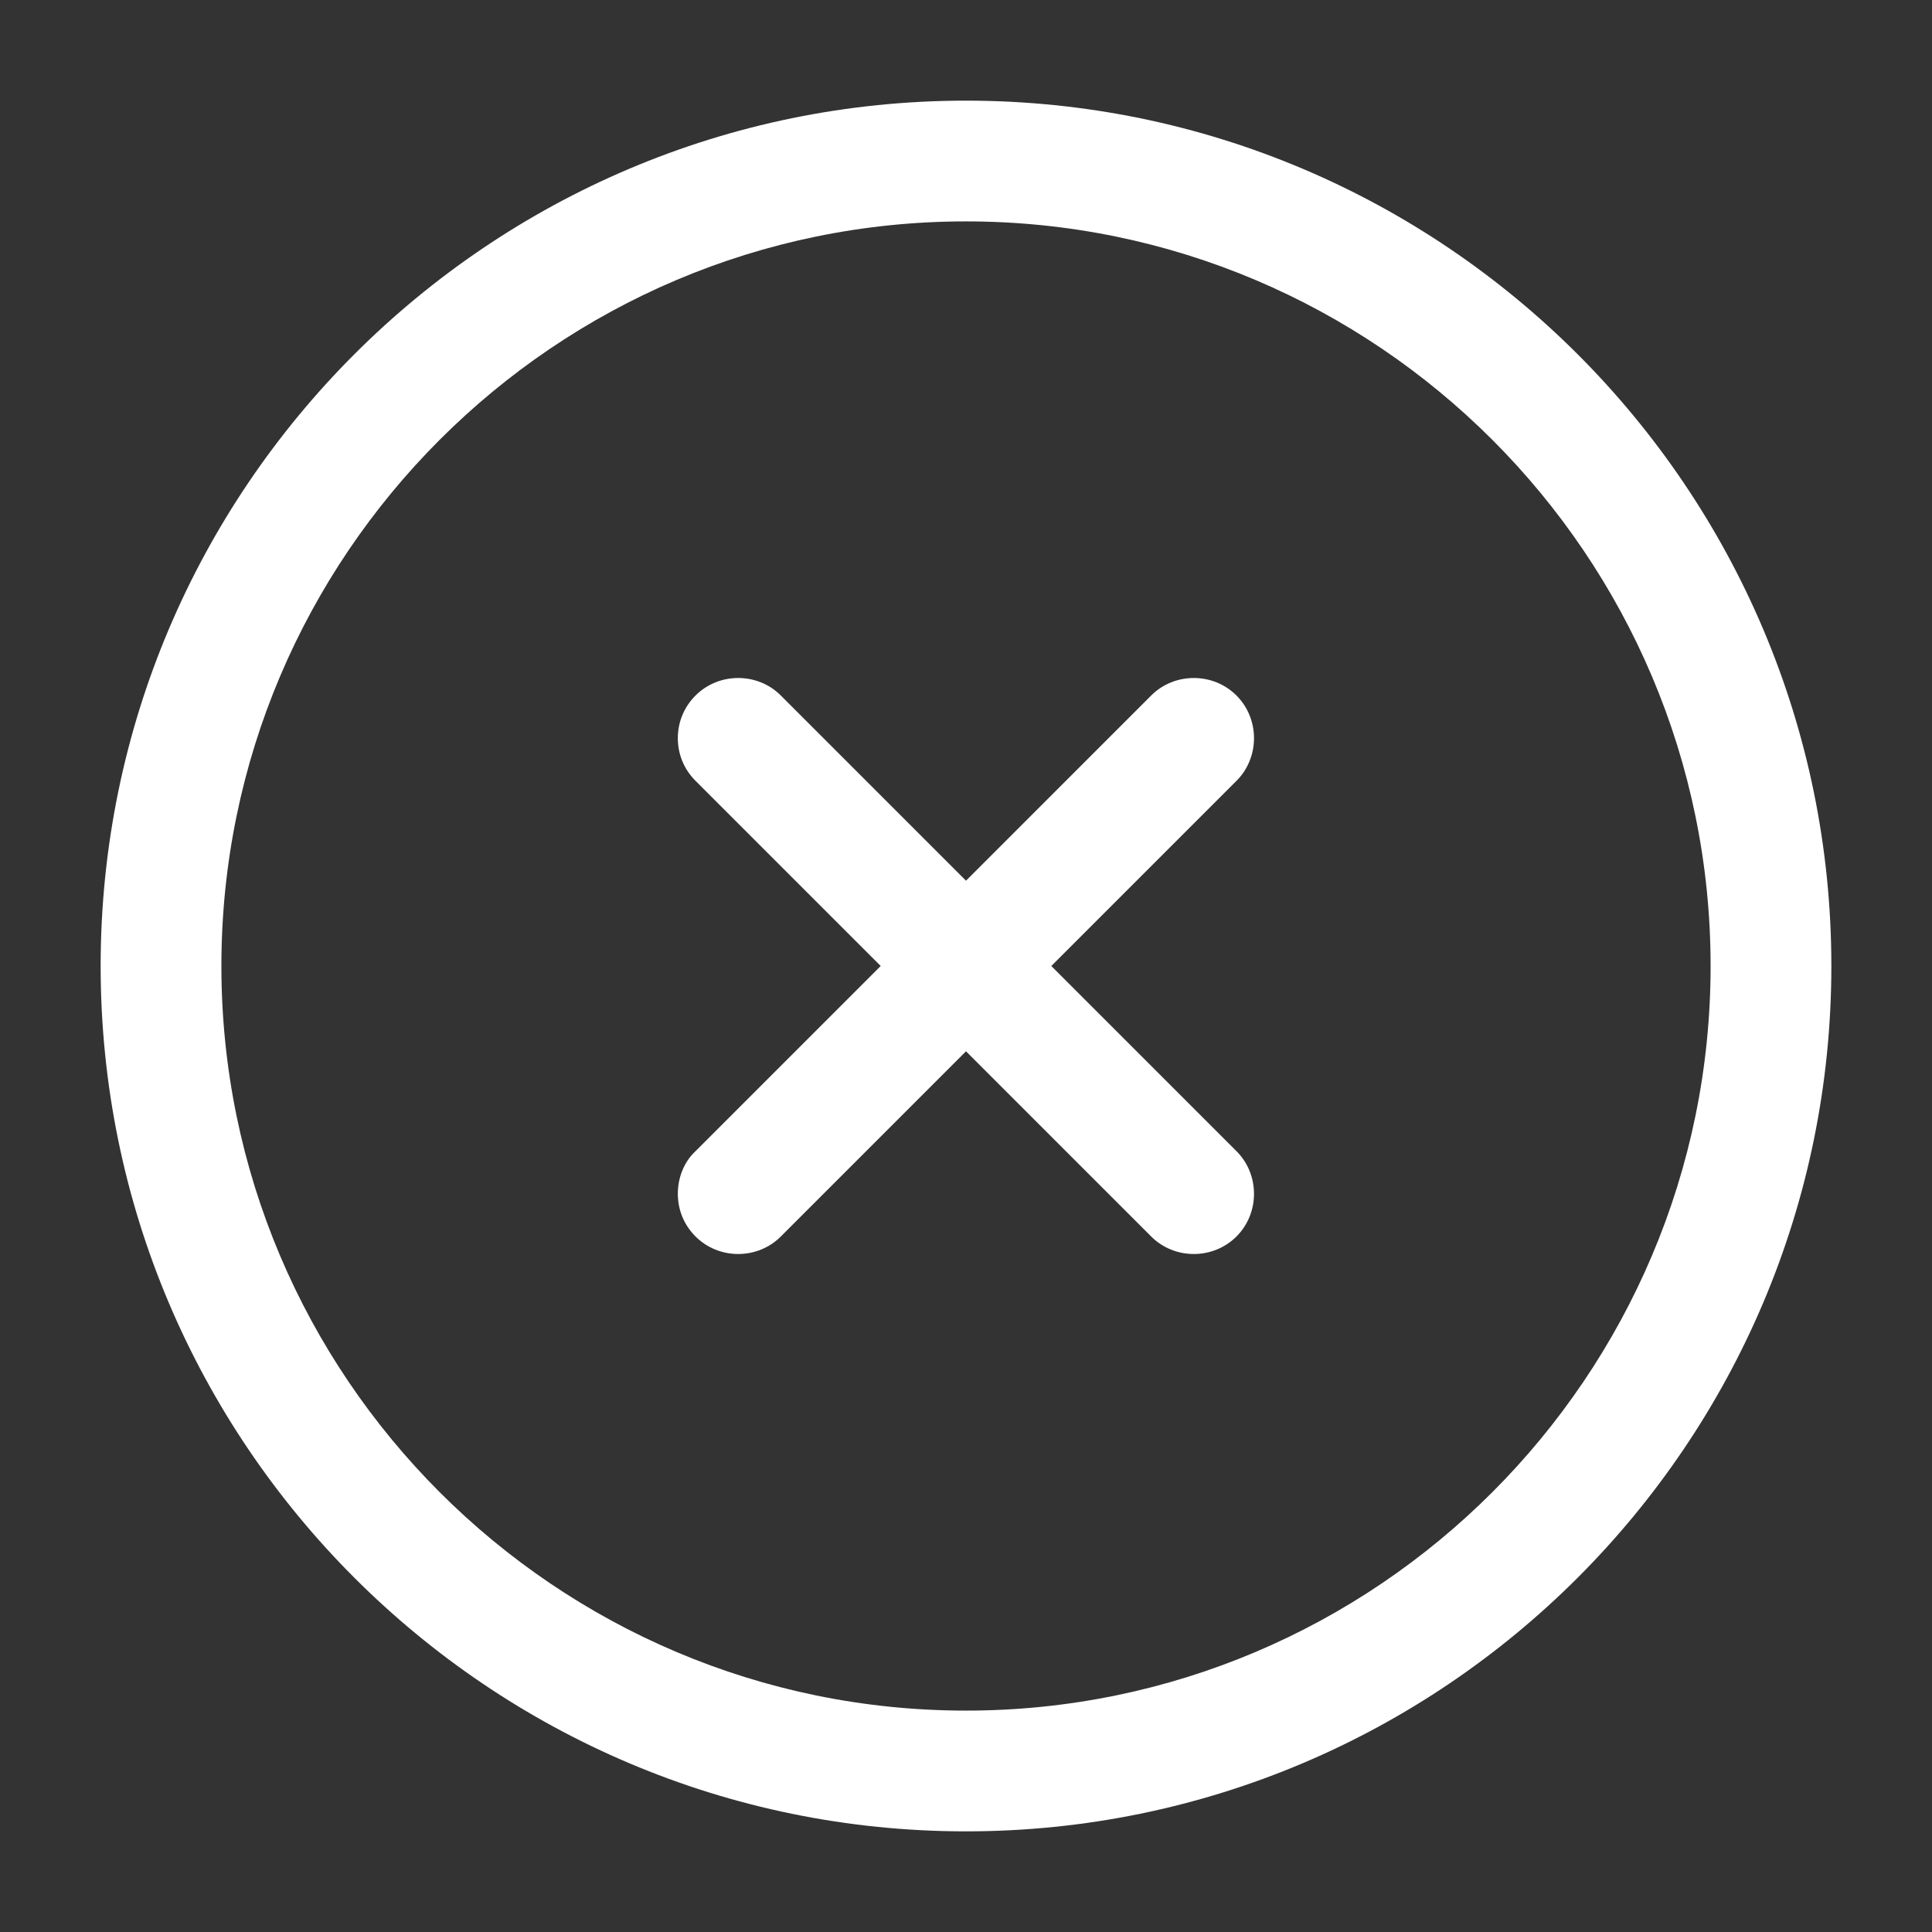 <svg width="32" height="32" viewBox="0 0 32 32" fill="none" xmlns="http://www.w3.org/2000/svg">
<rect x="0" y="0" width="32" height="32" fill="#333333" stroke="none"/>
<path d="M1.667 16C1.667 23.907 8.093 30.333 16 30.333C23.907 30.333 30.333 23.907 30.333 16C30.333 8.093 23.907 1.667 16 1.667C8.093 1.667 1.667 8.093 1.667 16ZM28.333 16C28.333 22.8 22.8 28.333 16 28.333C9.2 28.333 3.667 22.8 3.667 16C3.667 9.2 9.2 3.667 16 3.667C22.8 3.667 28.333 9.2 28.333 16Z" fill="white"/>
<path d="M11.227 19.773C11.227 20.027 11.32 20.28 11.52 20.48C11.907 20.867 12.547 20.867 12.933 20.48L20.48 12.933C20.867 12.547 20.867 11.907 20.48 11.52C20.093 11.133 19.453 11.133 19.067 11.52L11.52 19.067C11.32 19.253 11.227 19.52 11.227 19.773Z" fill="white"/>
<path d="M11.227 12.227C11.227 12.48 11.32 12.733 11.52 12.933L19.067 20.48C19.453 20.867 20.093 20.867 20.48 20.48C20.867 20.093 20.867 19.453 20.48 19.067L12.933 11.52C12.547 11.133 11.907 11.133 11.52 11.52C11.32 11.72 11.227 11.973 11.227 12.227Z" fill="white"/>
</svg>
